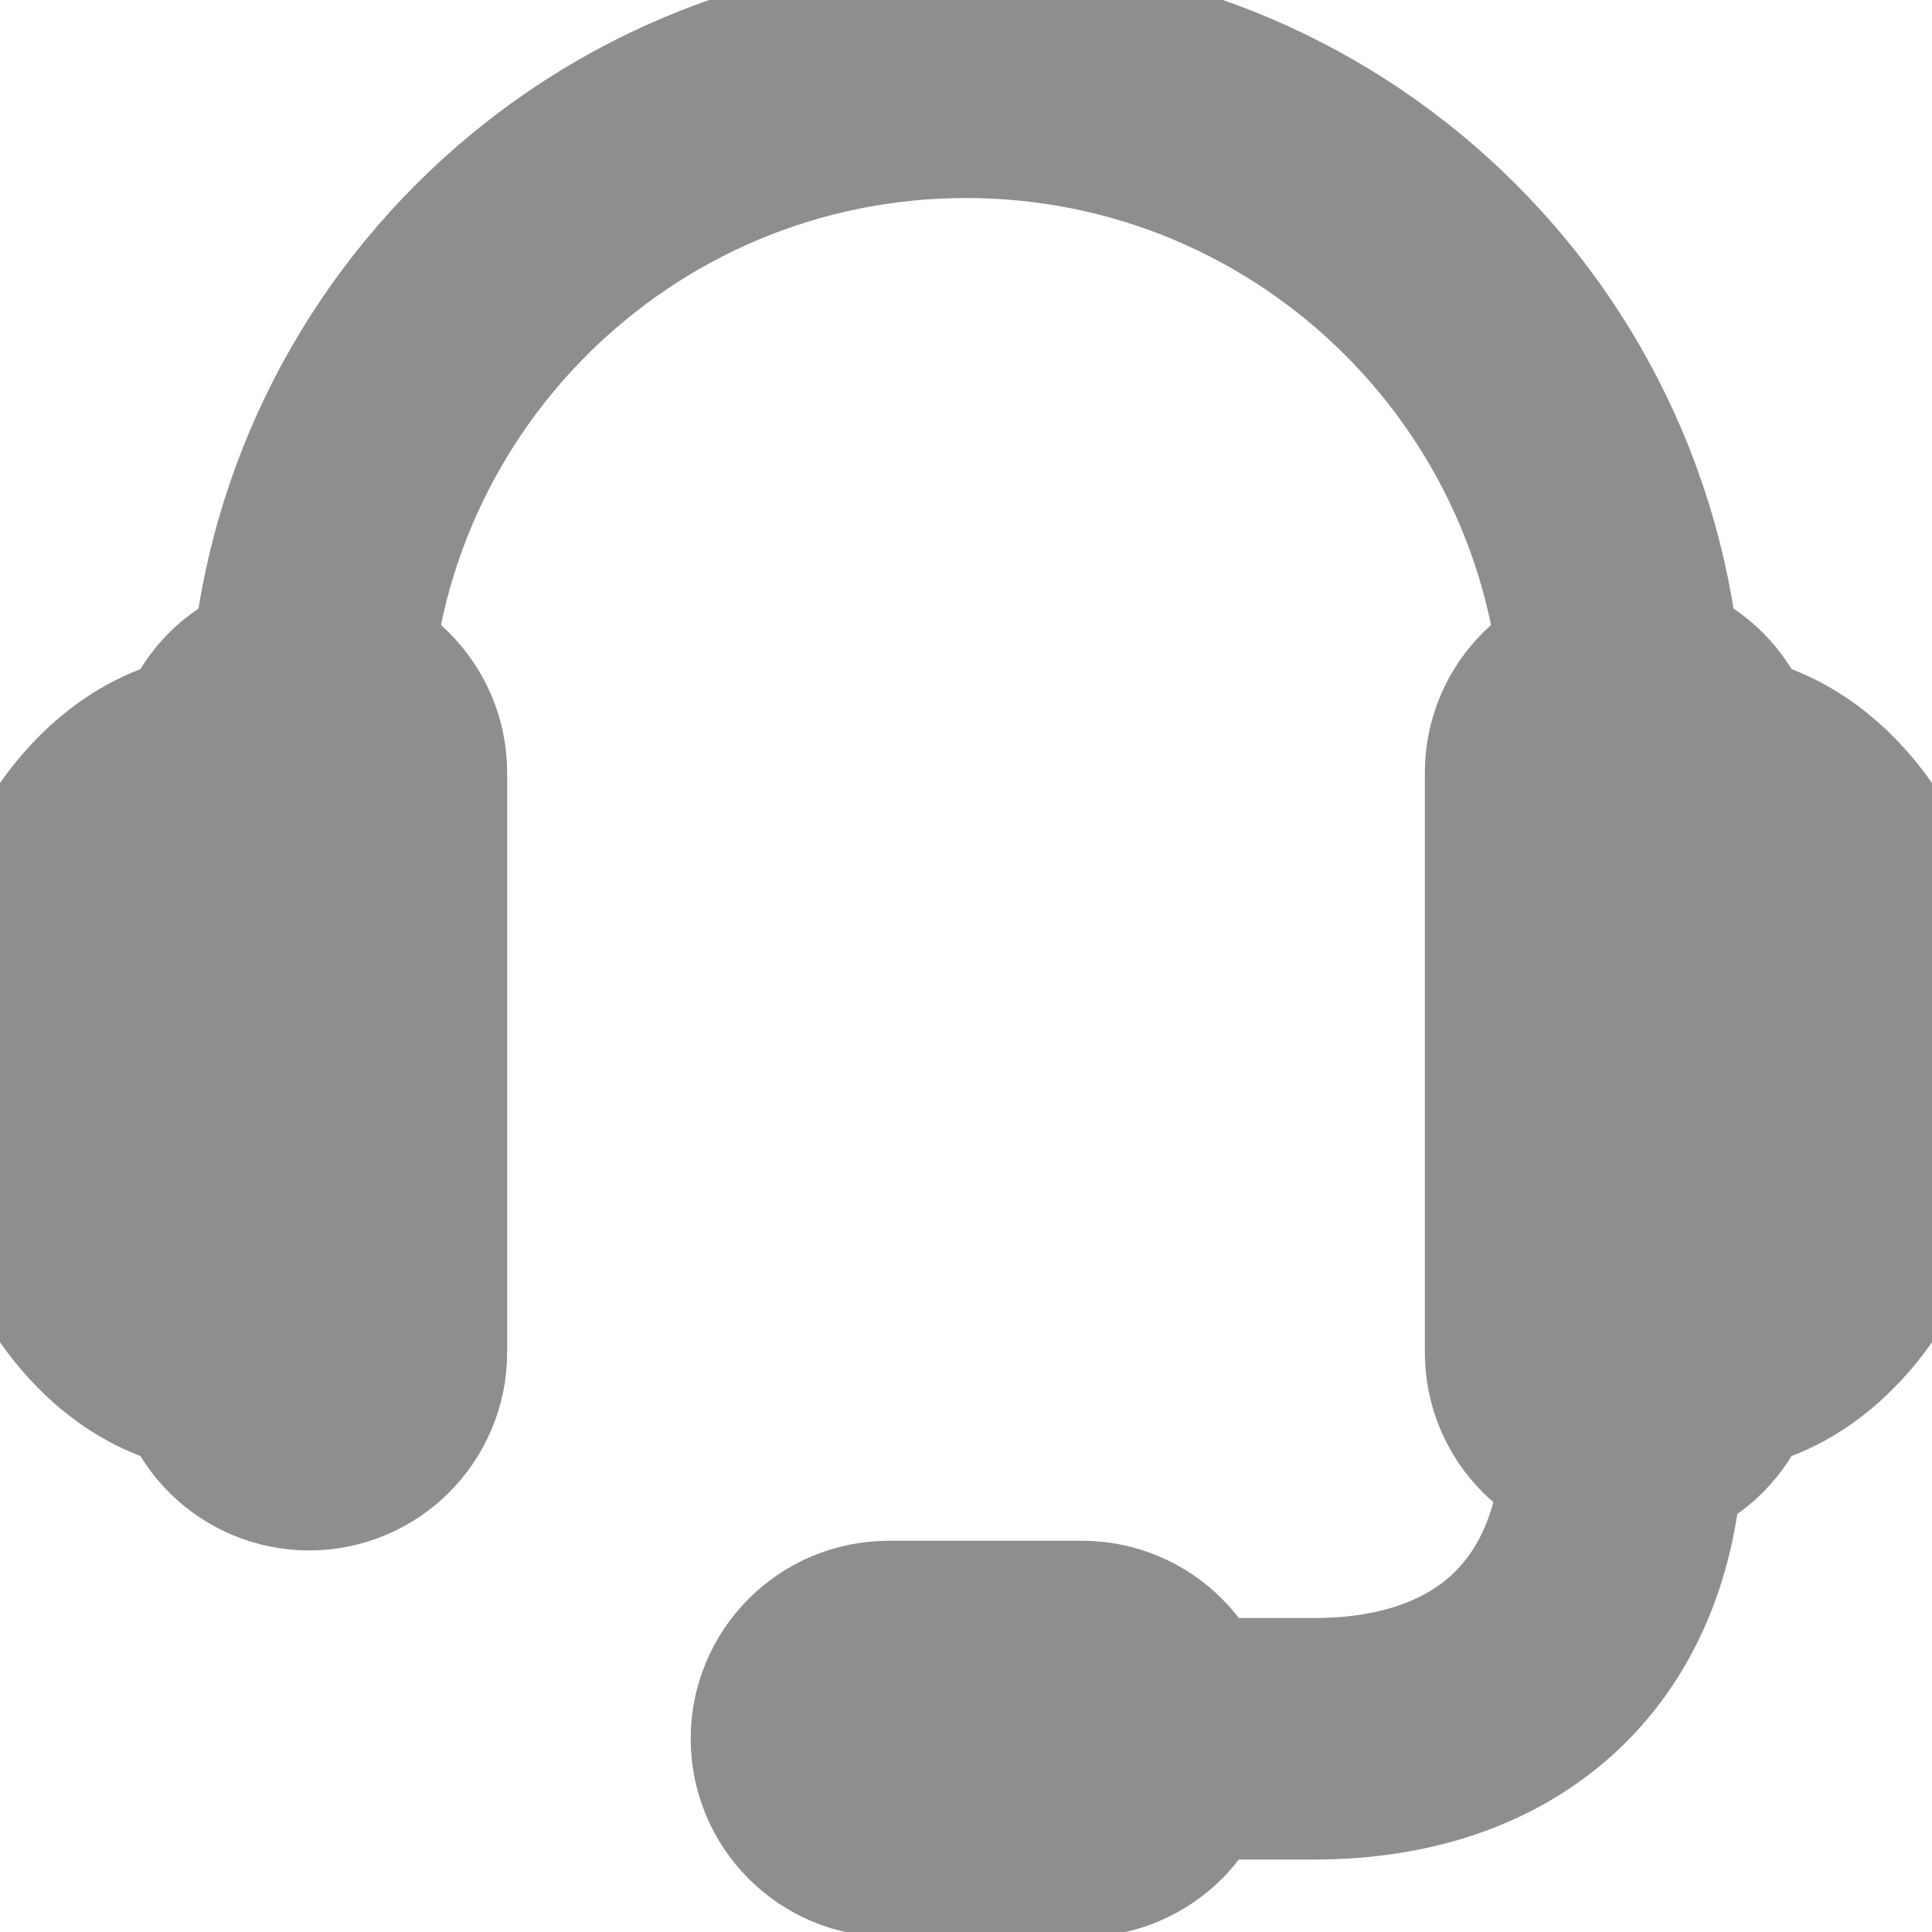 <svg width="16" height="16" viewBox="0 0 16 16" fill="none" xmlns="http://www.w3.org/2000/svg">
<g clip-path="url(#clip0_1184_1150)">
<path d="M14.08 6.4C14.08 6.046 13.793 5.76 13.44 5.76C13.086 5.76 12.8 6.046 12.8 6.4C12.8 6.552 12.8 11.047 12.8 11.2C12.8 11.553 13.086 11.84 13.44 11.84C13.793 11.84 14.08 11.553 14.08 11.2C14.08 11.047 14.08 6.552 14.08 6.4Z" stroke="#8E8E8E" stroke-width="2" stroke-miterlimit="10"/>
<path d="M8.96 15.04C9.313 15.04 9.6 14.753 9.6 14.4C9.6 14.046 9.313 13.76 8.96 13.76C8.808 13.76 7.513 13.76 7.36 13.76C7.007 13.76 6.72 14.046 6.72 14.4C6.72 14.753 7.007 15.04 7.36 15.04C7.513 15.04 8.808 15.04 8.96 15.04Z" stroke="#8E8E8E" stroke-width="2" stroke-miterlimit="10"/>
<path d="M2.56 6.08C2.56 3.075 4.996 0.64 8 0.64C11.005 0.64 13.44 3.075 13.44 6.08" stroke="#8E8E8E" stroke-width="2" stroke-miterlimit="10"/>
<path d="M14.08 6.4C14.964 6.4 15.68 7.475 15.68 8.8C15.68 10.126 14.964 11.2 14.08 11.2" stroke="#8E8E8E" stroke-width="2" stroke-miterlimit="10"/>
<path d="M1.92 6.4C1.92 6.046 2.207 5.76 2.56 5.76C2.913 5.76 3.2 6.046 3.2 6.4C3.2 6.552 3.2 11.047 3.2 11.2C3.2 11.553 2.913 11.84 2.56 11.84C2.207 11.84 1.92 11.553 1.92 11.2C1.92 11.047 1.92 6.552 1.92 6.4Z" stroke="#8E8E8E" stroke-width="2" stroke-miterlimit="10"/>
<path d="M1.92 6.4C1.036 6.4 0.32 7.475 0.32 8.8C0.32 10.126 1.036 11.2 1.92 11.2" stroke="#8E8E8E" stroke-width="2" stroke-miterlimit="10"/>
<path d="M13.44 11.84C13.44 13.44 12.48 14.4 10.88 14.4H9.6" stroke="#8E8E8E" stroke-width="2" stroke-miterlimit="10"/>
</g>
<defs>
<clipPath id="clip0_1184_1150">
<rect width="16" height="16" fill="white"/>
</clipPath>
</defs>
</svg>
